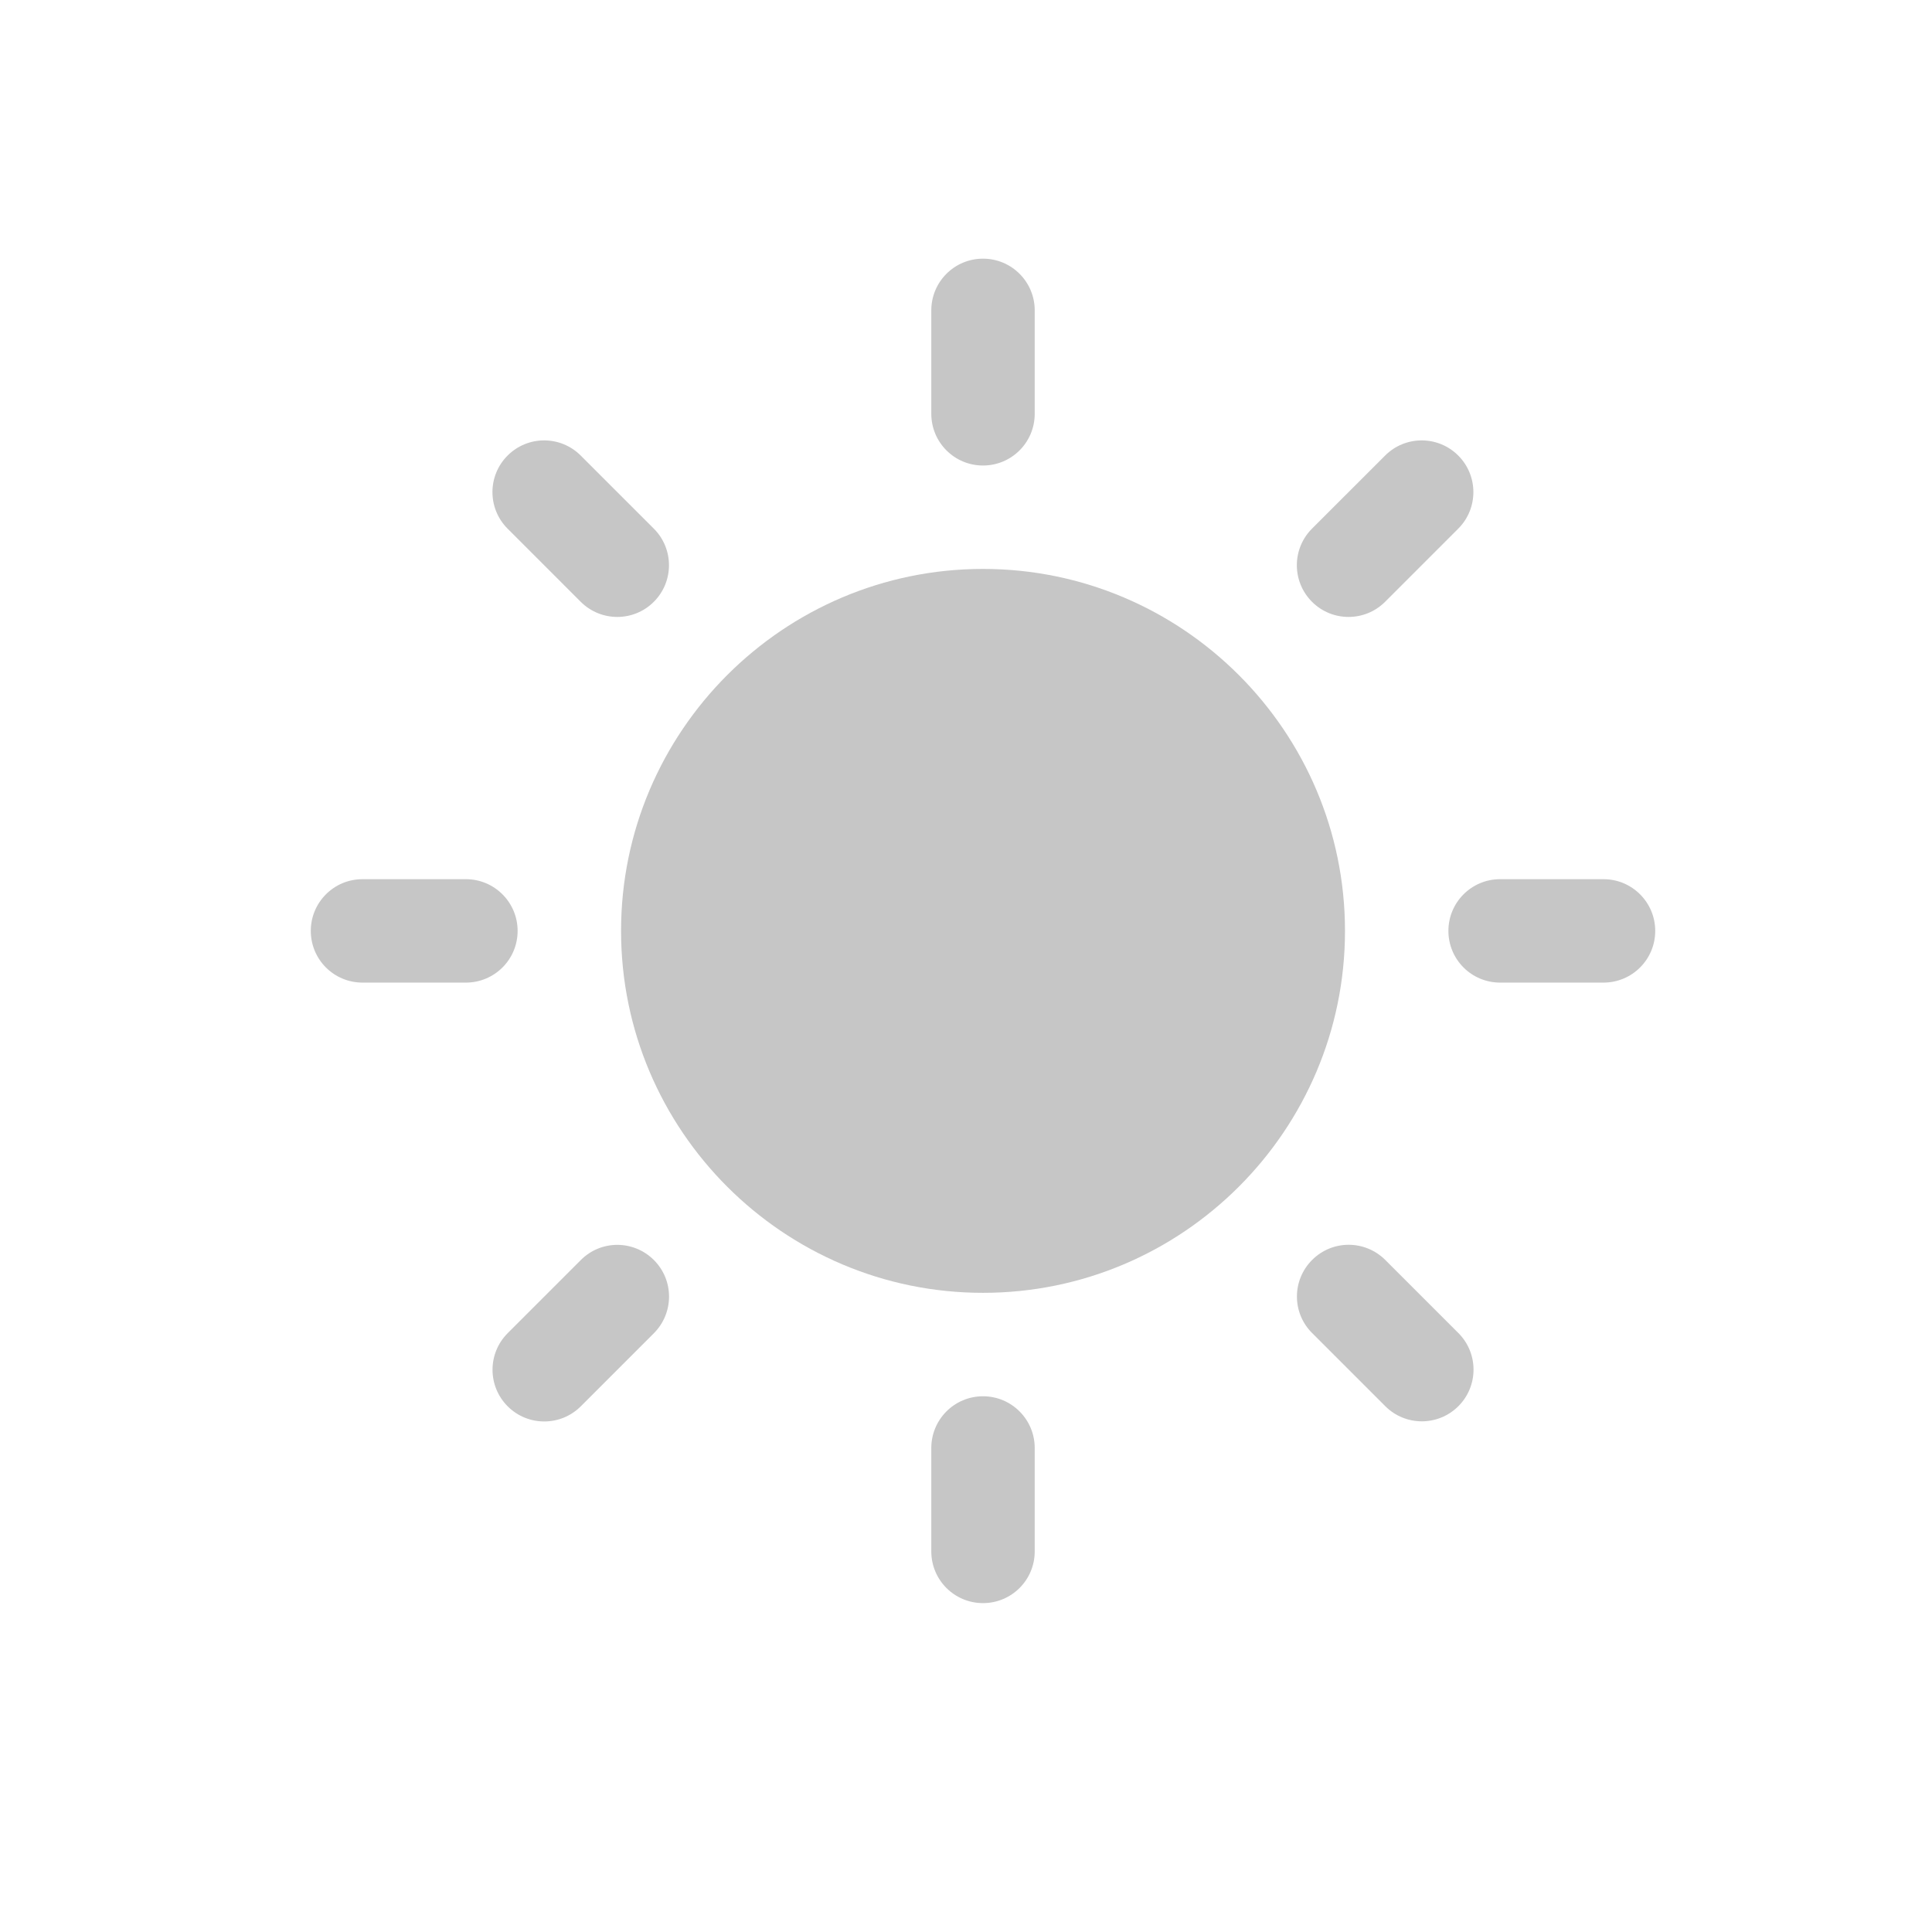 <?xml version="1.0" encoding="utf-8"?>
<!-- Generator: Adobe Illustrator 15.0.2, SVG Export Plug-In  -->
<!DOCTYPE svg PUBLIC "-//W3C//DTD SVG 1.1//EN" "http://www.w3.org/Graphics/SVG/1.1/DTD/svg11.dtd">
<svg version="1.1"
	 xmlns="http://www.w3.org/2000/svg" xmlns:xlink="http://www.w3.org/1999/xlink" xmlns:a="http://ns.adobe.com/AdobeSVGViewerExtensions/3.0/"
	 x="0px" y="0px" width="120px" height="120px" viewBox="-19.304 -16.066 120 120" enable-background="new -19.304 -16.066 120 120"
	 xml:space="preserve">
<defs>
</defs>
<path fill-rule="evenodd" clip-rule="evenodd" fill="#C6C6C6" d="M41.753,19.271c-12.396,0-22.482,10.087-22.482,22.482
	s10.087,22.481,22.482,22.481c12.395,0,22.483-10.086,22.483-22.481S54.148,19.271,41.753,19.271z"/>
<path fill-rule="evenodd" clip-rule="evenodd" fill="#C6C6C6" d="M41.753,0c-1.777,0-3.212,1.438-3.212,3.212v6.423
	c0,1.777,1.436,3.213,3.212,3.213c1.773,0,3.211-1.436,3.211-3.213V3.212C44.964,1.438,43.526,0,41.753,0z"/>
<path fill-rule="evenodd" clip-rule="evenodd" fill="#C6C6C6" d="M41.753,70.659c-1.777,0-3.212,1.439-3.212,3.212v6.425
	c0,1.776,1.436,3.21,3.212,3.21c1.773,0,3.211-1.434,3.211-3.21v-6.425C44.964,72.099,43.526,70.659,41.753,70.659z"/>
<path fill-rule="evenodd" clip-rule="evenodd" fill="#C6C6C6" d="M71.27,12.229c-1.254-1.255-3.287-1.255-4.542,0l-4.542,4.541
	c-1.254,1.255-1.254,3.287,0,4.542s3.287,1.255,4.542,0l4.542-4.542C72.524,15.516,72.524,13.483,71.27,12.229z"/>
<path fill-rule="evenodd" clip-rule="evenodd" fill="#C6C6C6" d="M21.312,62.199c-1.254-1.254-3.288-1.264-4.542,0l-4.542,4.542
	c-1.254,1.255-1.254,3.286,0,4.542c1.254,1.254,3.287,1.254,4.542,0l4.542-4.542C22.565,65.478,22.565,63.453,21.312,62.199z"/>
<path fill-rule="evenodd" clip-rule="evenodd" fill="#C6C6C6" d="M0,41.754c0,1.777,1.434,3.211,3.211,3.211h6.423
	c1.774,0,3.212-1.434,3.212-3.211c0-1.773-1.438-3.212-3.212-3.212H3.211C1.434,38.542,0,39.98,0,41.754z"/>
<path fill-rule="evenodd" clip-rule="evenodd" fill="#C6C6C6" d="M70.659,41.754c0,1.777,1.435,3.211,3.211,3.211h6.424
	c1.773,0,3.211-1.434,3.211-3.211c0-1.773-1.438-3.212-3.211-3.212h-6.424C72.094,38.542,70.659,39.98,70.659,41.754z"/>
<path fill-rule="evenodd" clip-rule="evenodd" fill="#C6C6C6" d="M12.224,12.229c-1.255,1.255-1.255,3.287,0,4.541l4.541,4.542
	c1.255,1.255,3.288,1.255,4.542,0s1.255-3.287,0-4.542l-4.542-4.541C15.511,10.974,13.479,10.974,12.224,12.229z"/>
<path fill-rule="evenodd" clip-rule="evenodd" fill="#C6C6C6" d="M62.195,62.191c-1.255,1.254-1.263,3.286,0,4.541l4.542,4.542
	c1.255,1.255,3.287,1.255,4.542,0c1.254-1.254,1.254-3.286,0-4.542l-4.542-4.541C65.474,60.936,63.449,60.936,62.195,62.191z"/>
</svg>
